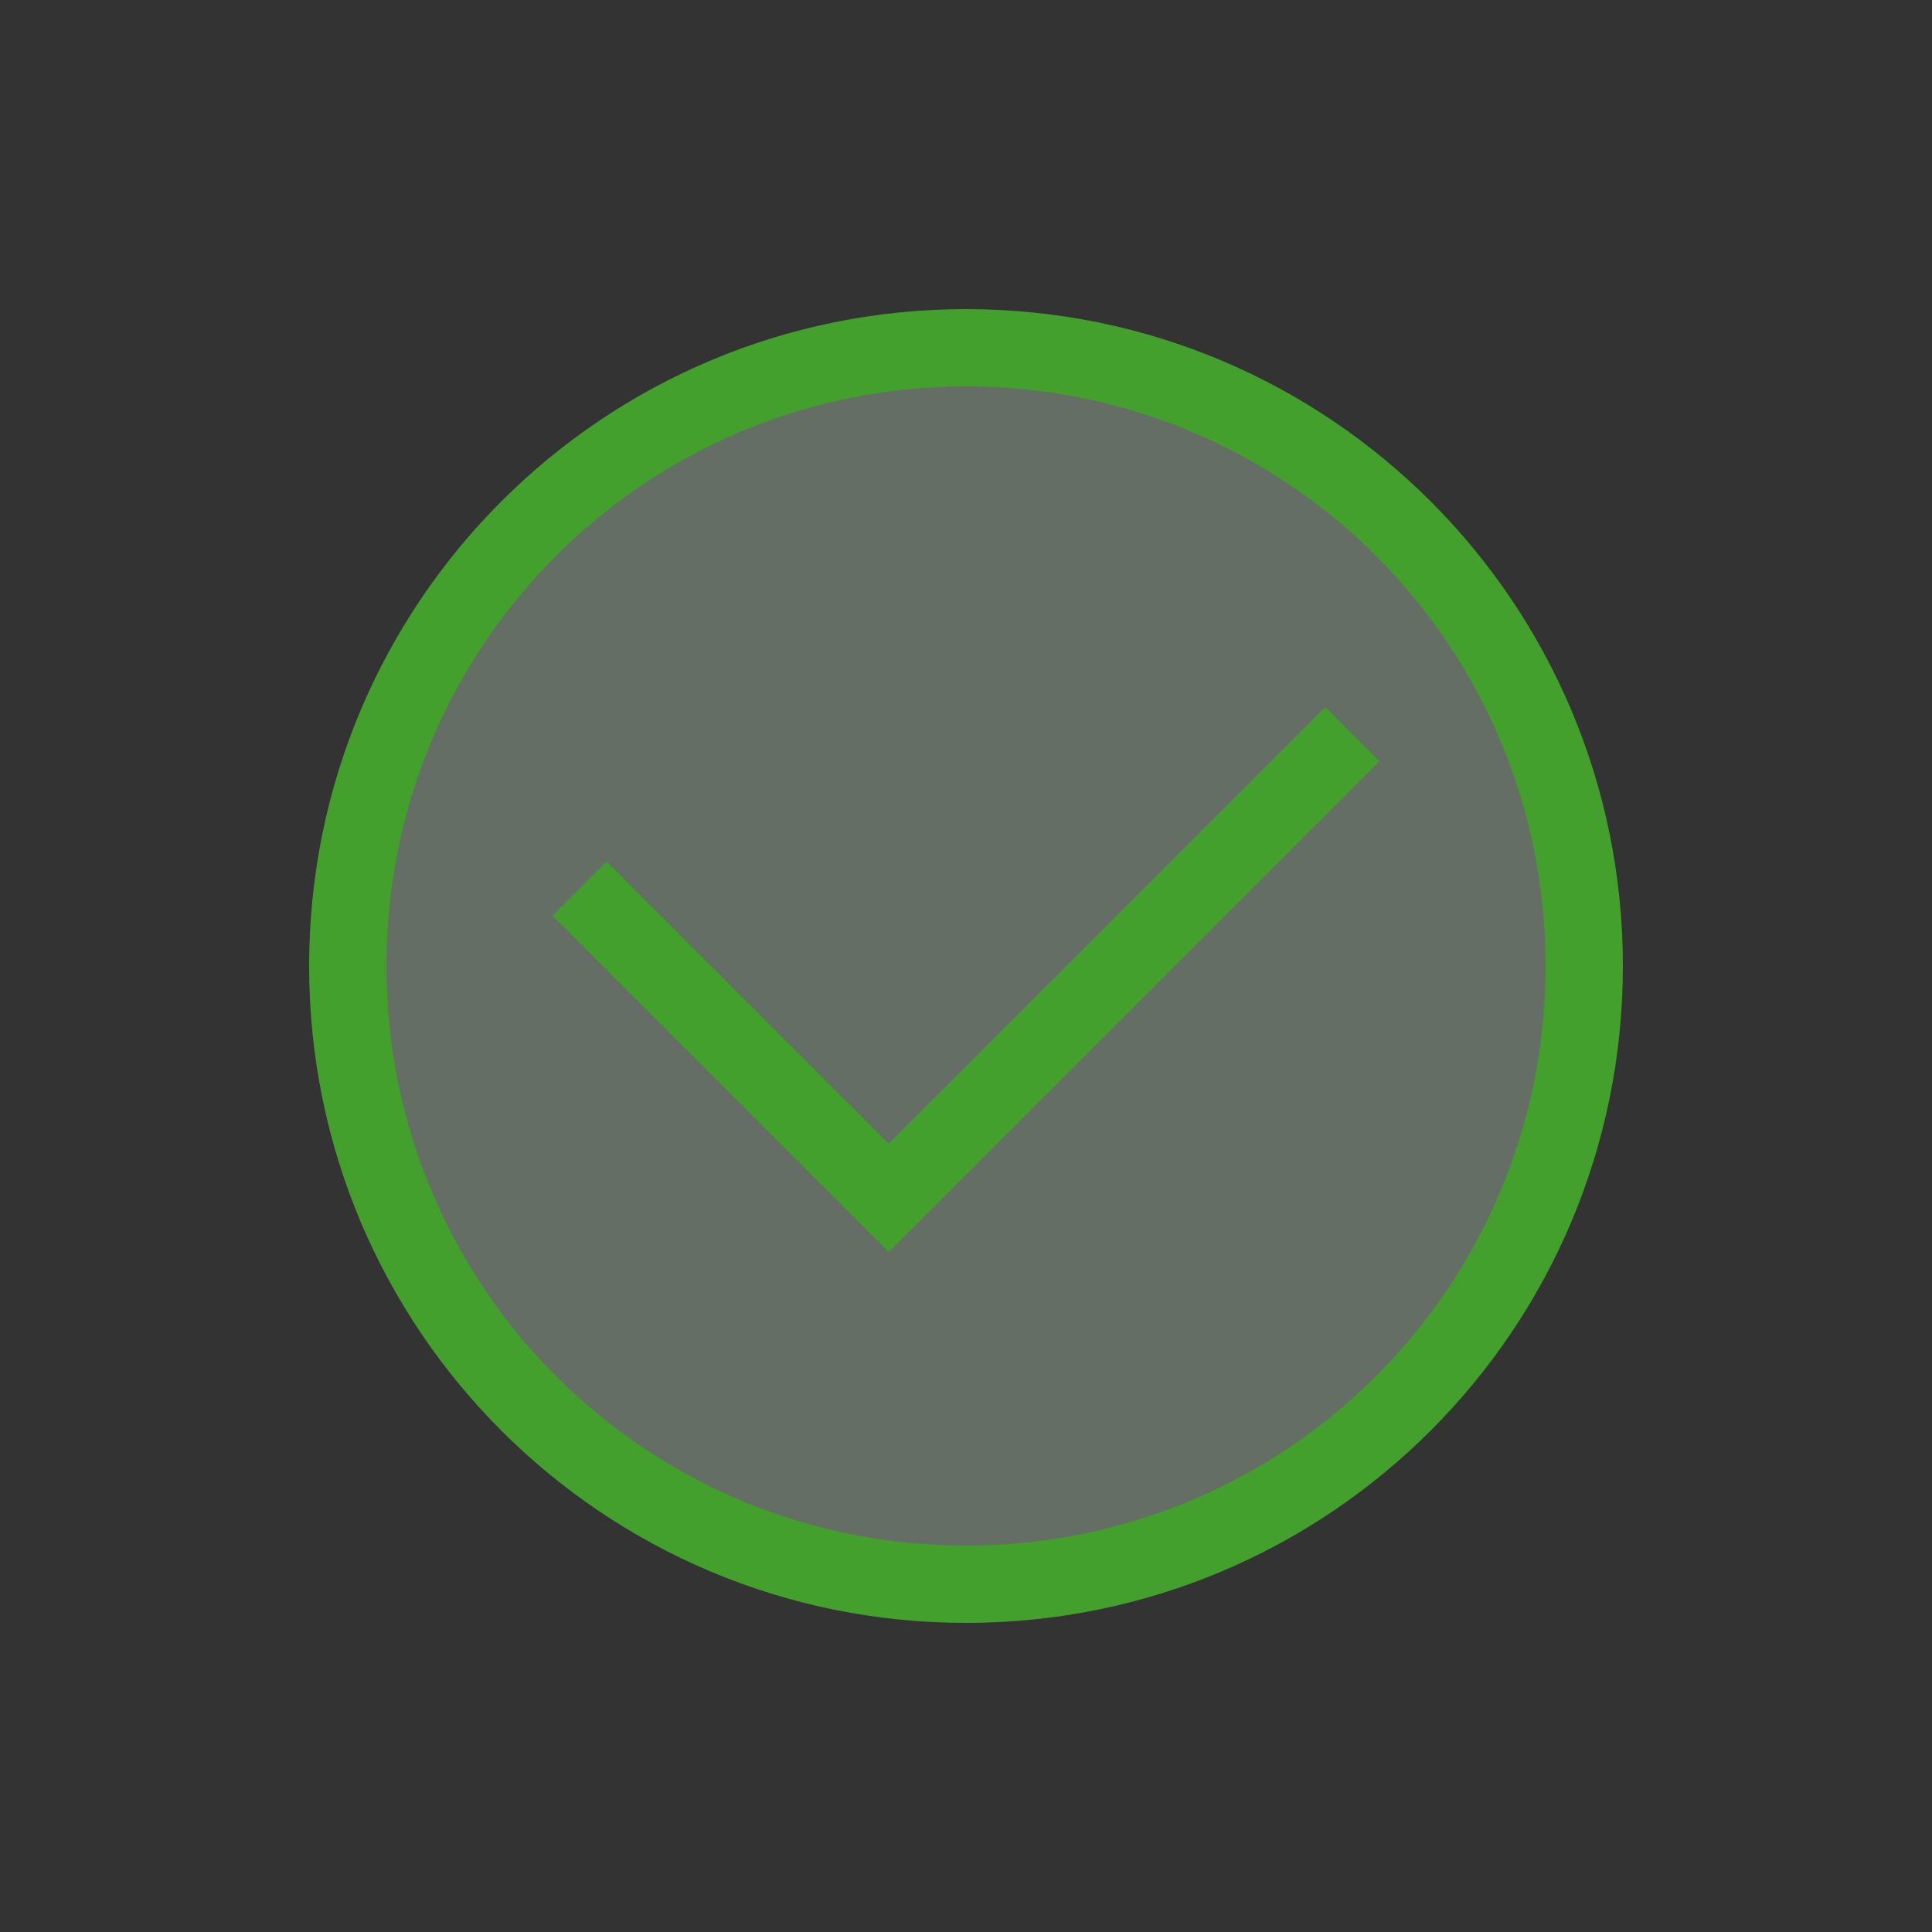 <svg width="124" height="124" viewBox="0 0 124 124" fill="none" xmlns="http://www.w3.org/2000/svg">
<rect x="0" y="0" width="124" height="124" fill="#333333" stroke="none"/>
<circle cx="62" cy="62" r="42" fill="#D6F8D6" fill-opacity="0.3"/>
<path d="M62 104.16C38.688 104.16 19.84 85.312 19.84 62C19.84 38.688 38.688 19.84 62 19.84C85.312 19.84 104.16 38.688 104.16 62C104.16 85.312 85.312 104.16 62 104.16ZM62 24.8C41.416 24.8 24.8 41.416 24.8 62C24.8 82.584 41.416 99.2 62 99.2C82.584 99.2 99.2 82.584 99.2 62C99.2 41.416 82.584 24.8 62 24.8Z" fill="#44A02D"/>
<path d="M57.04 80.352L35.464 58.776L38.936 55.304L57.04 73.408L85.064 45.384L88.536 48.856L57.04 80.352Z" fill="#44A02D"/>
</svg>
